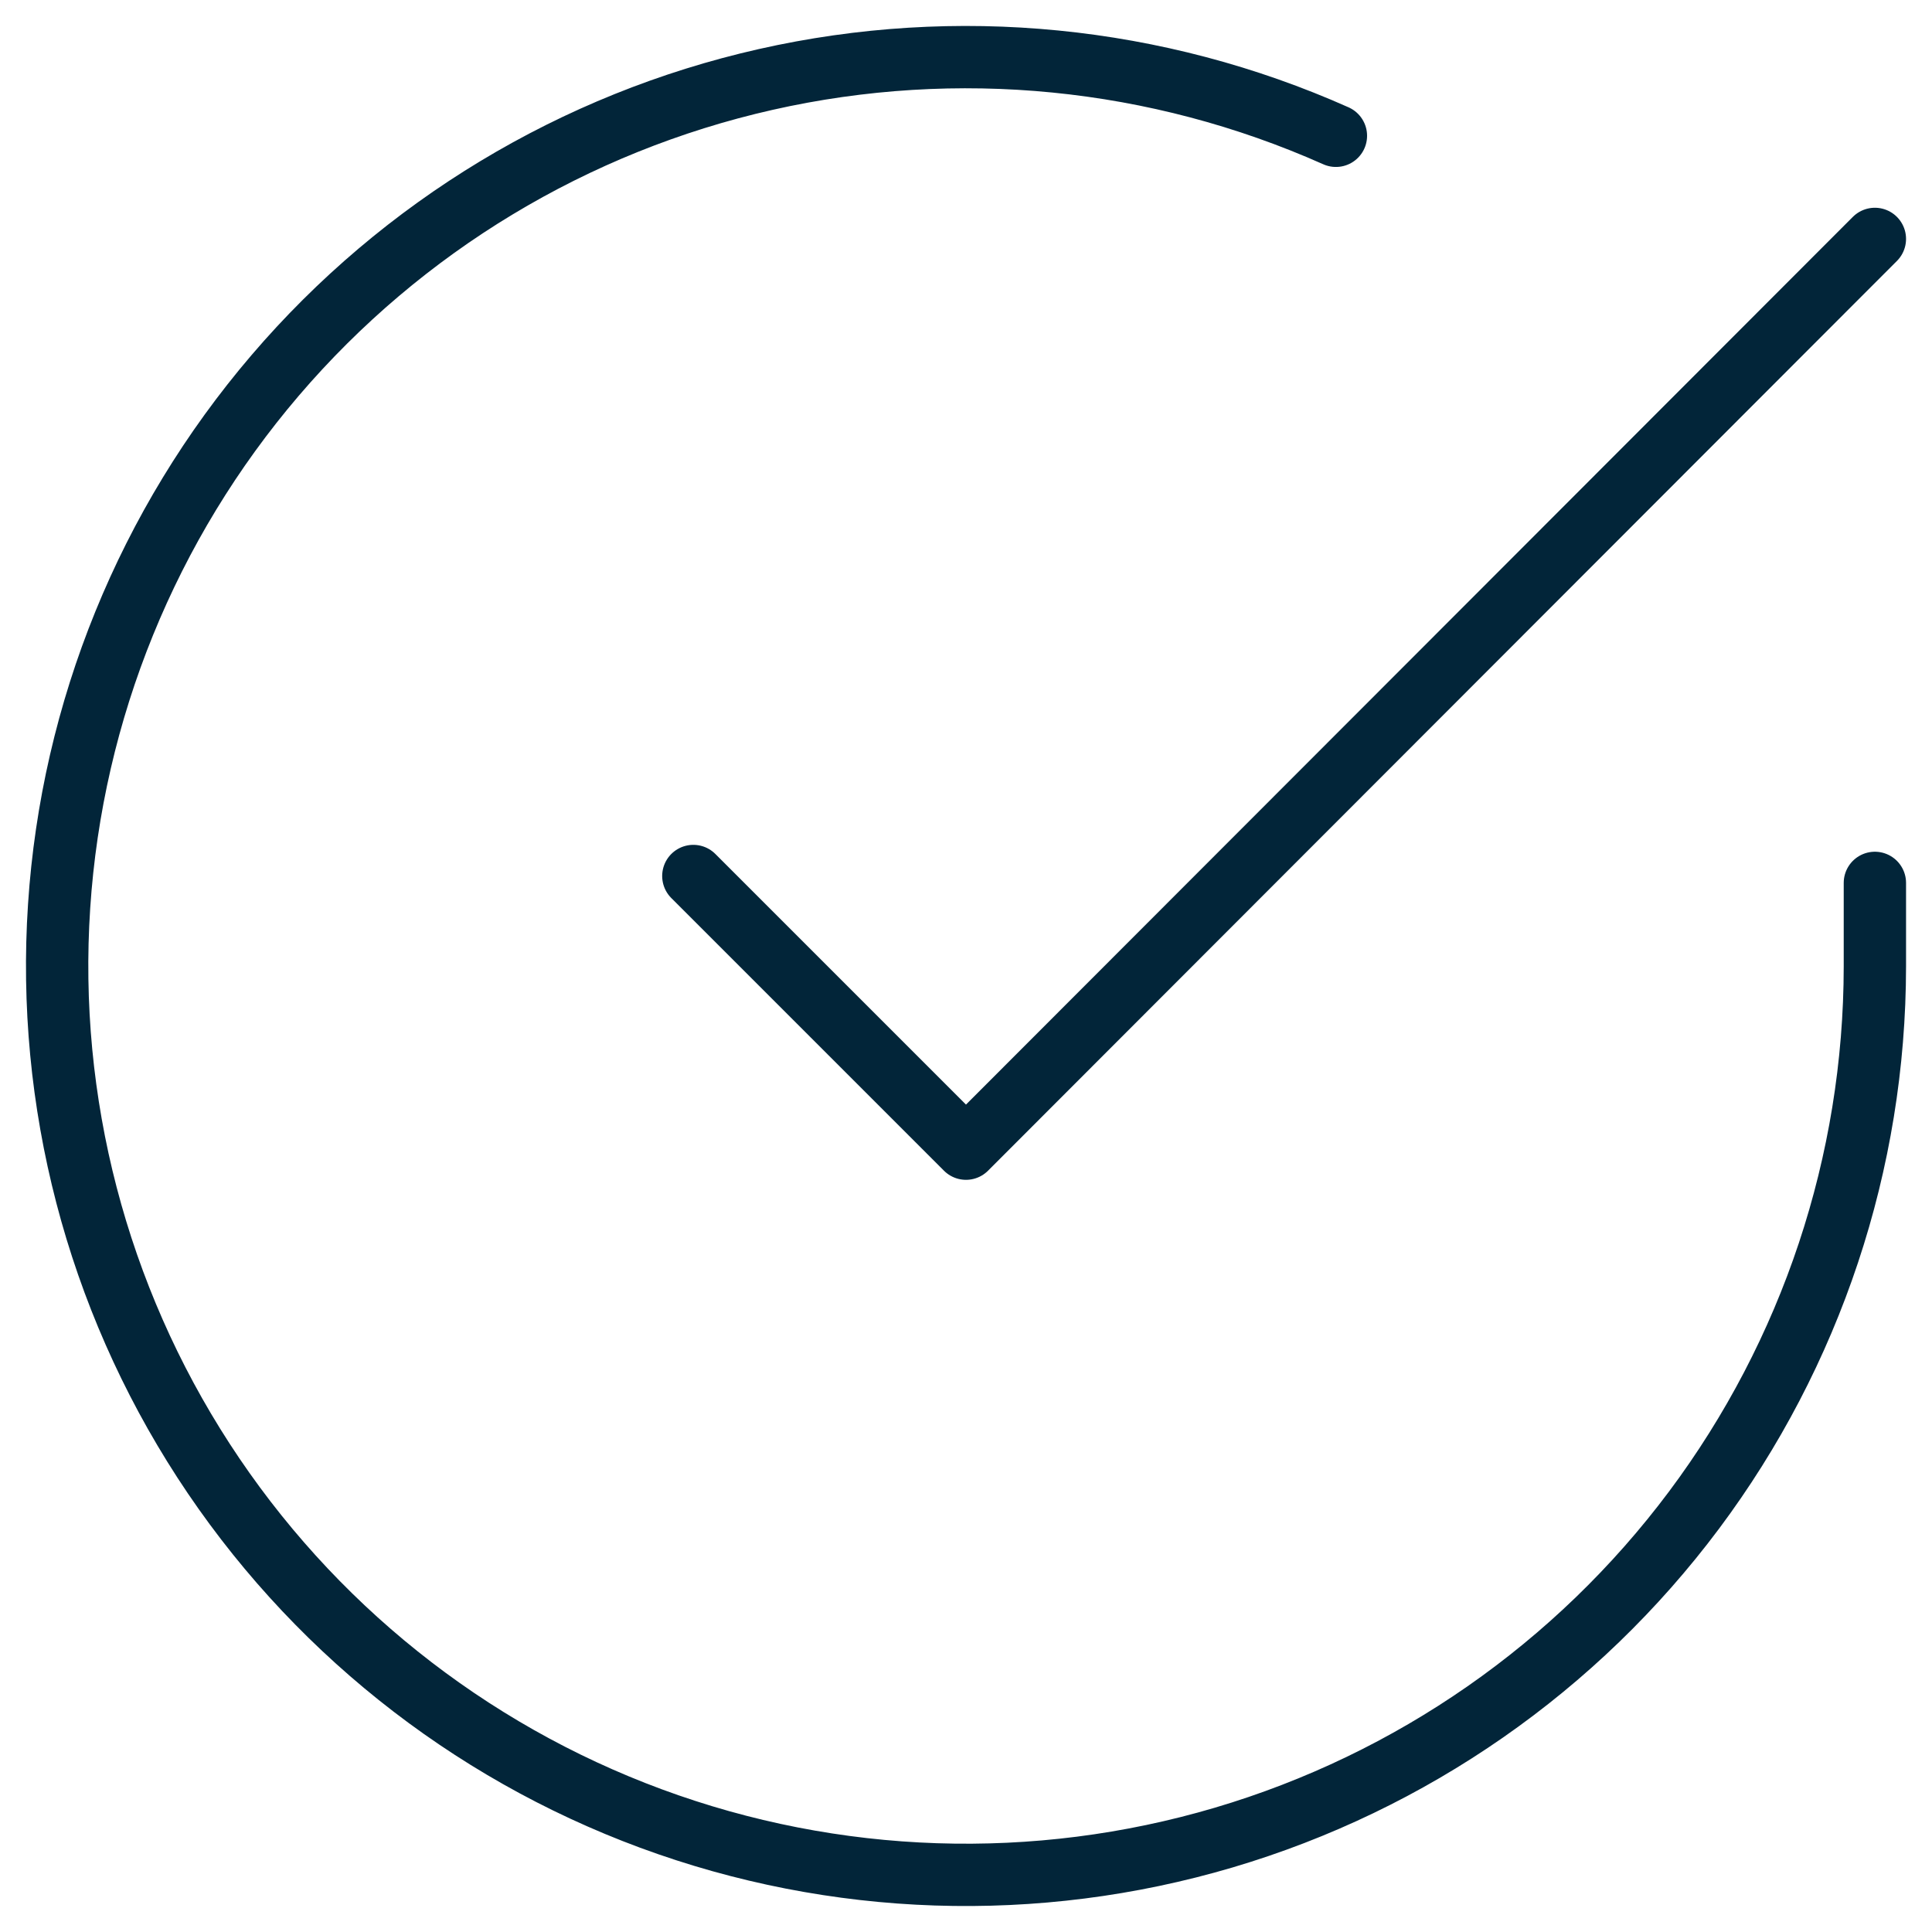 <svg width="62" height="62" viewBox="0 0 62 62" fill="none" xmlns="http://www.w3.org/2000/svg">
<path d="M60.167 28.333V31.017C60.163 37.306 58.127 43.426 54.361 48.464C50.595 53.501 45.301 57.186 39.27 58.97C33.238 60.753 26.792 60.539 20.892 58.359C14.992 56.179 9.955 52.151 6.532 46.875C3.109 41.598 1.483 35.357 1.897 29.081C2.31 22.805 4.742 16.831 8.828 12.05C12.915 7.269 18.437 3.936 24.572 2.55C30.707 1.164 37.126 1.798 42.871 4.358M60.167 7.667L31 36.862L22.25 28.112" stroke="#022539" stroke-width="2" stroke-linecap="round" stroke-linejoin="round"/>
</svg>
